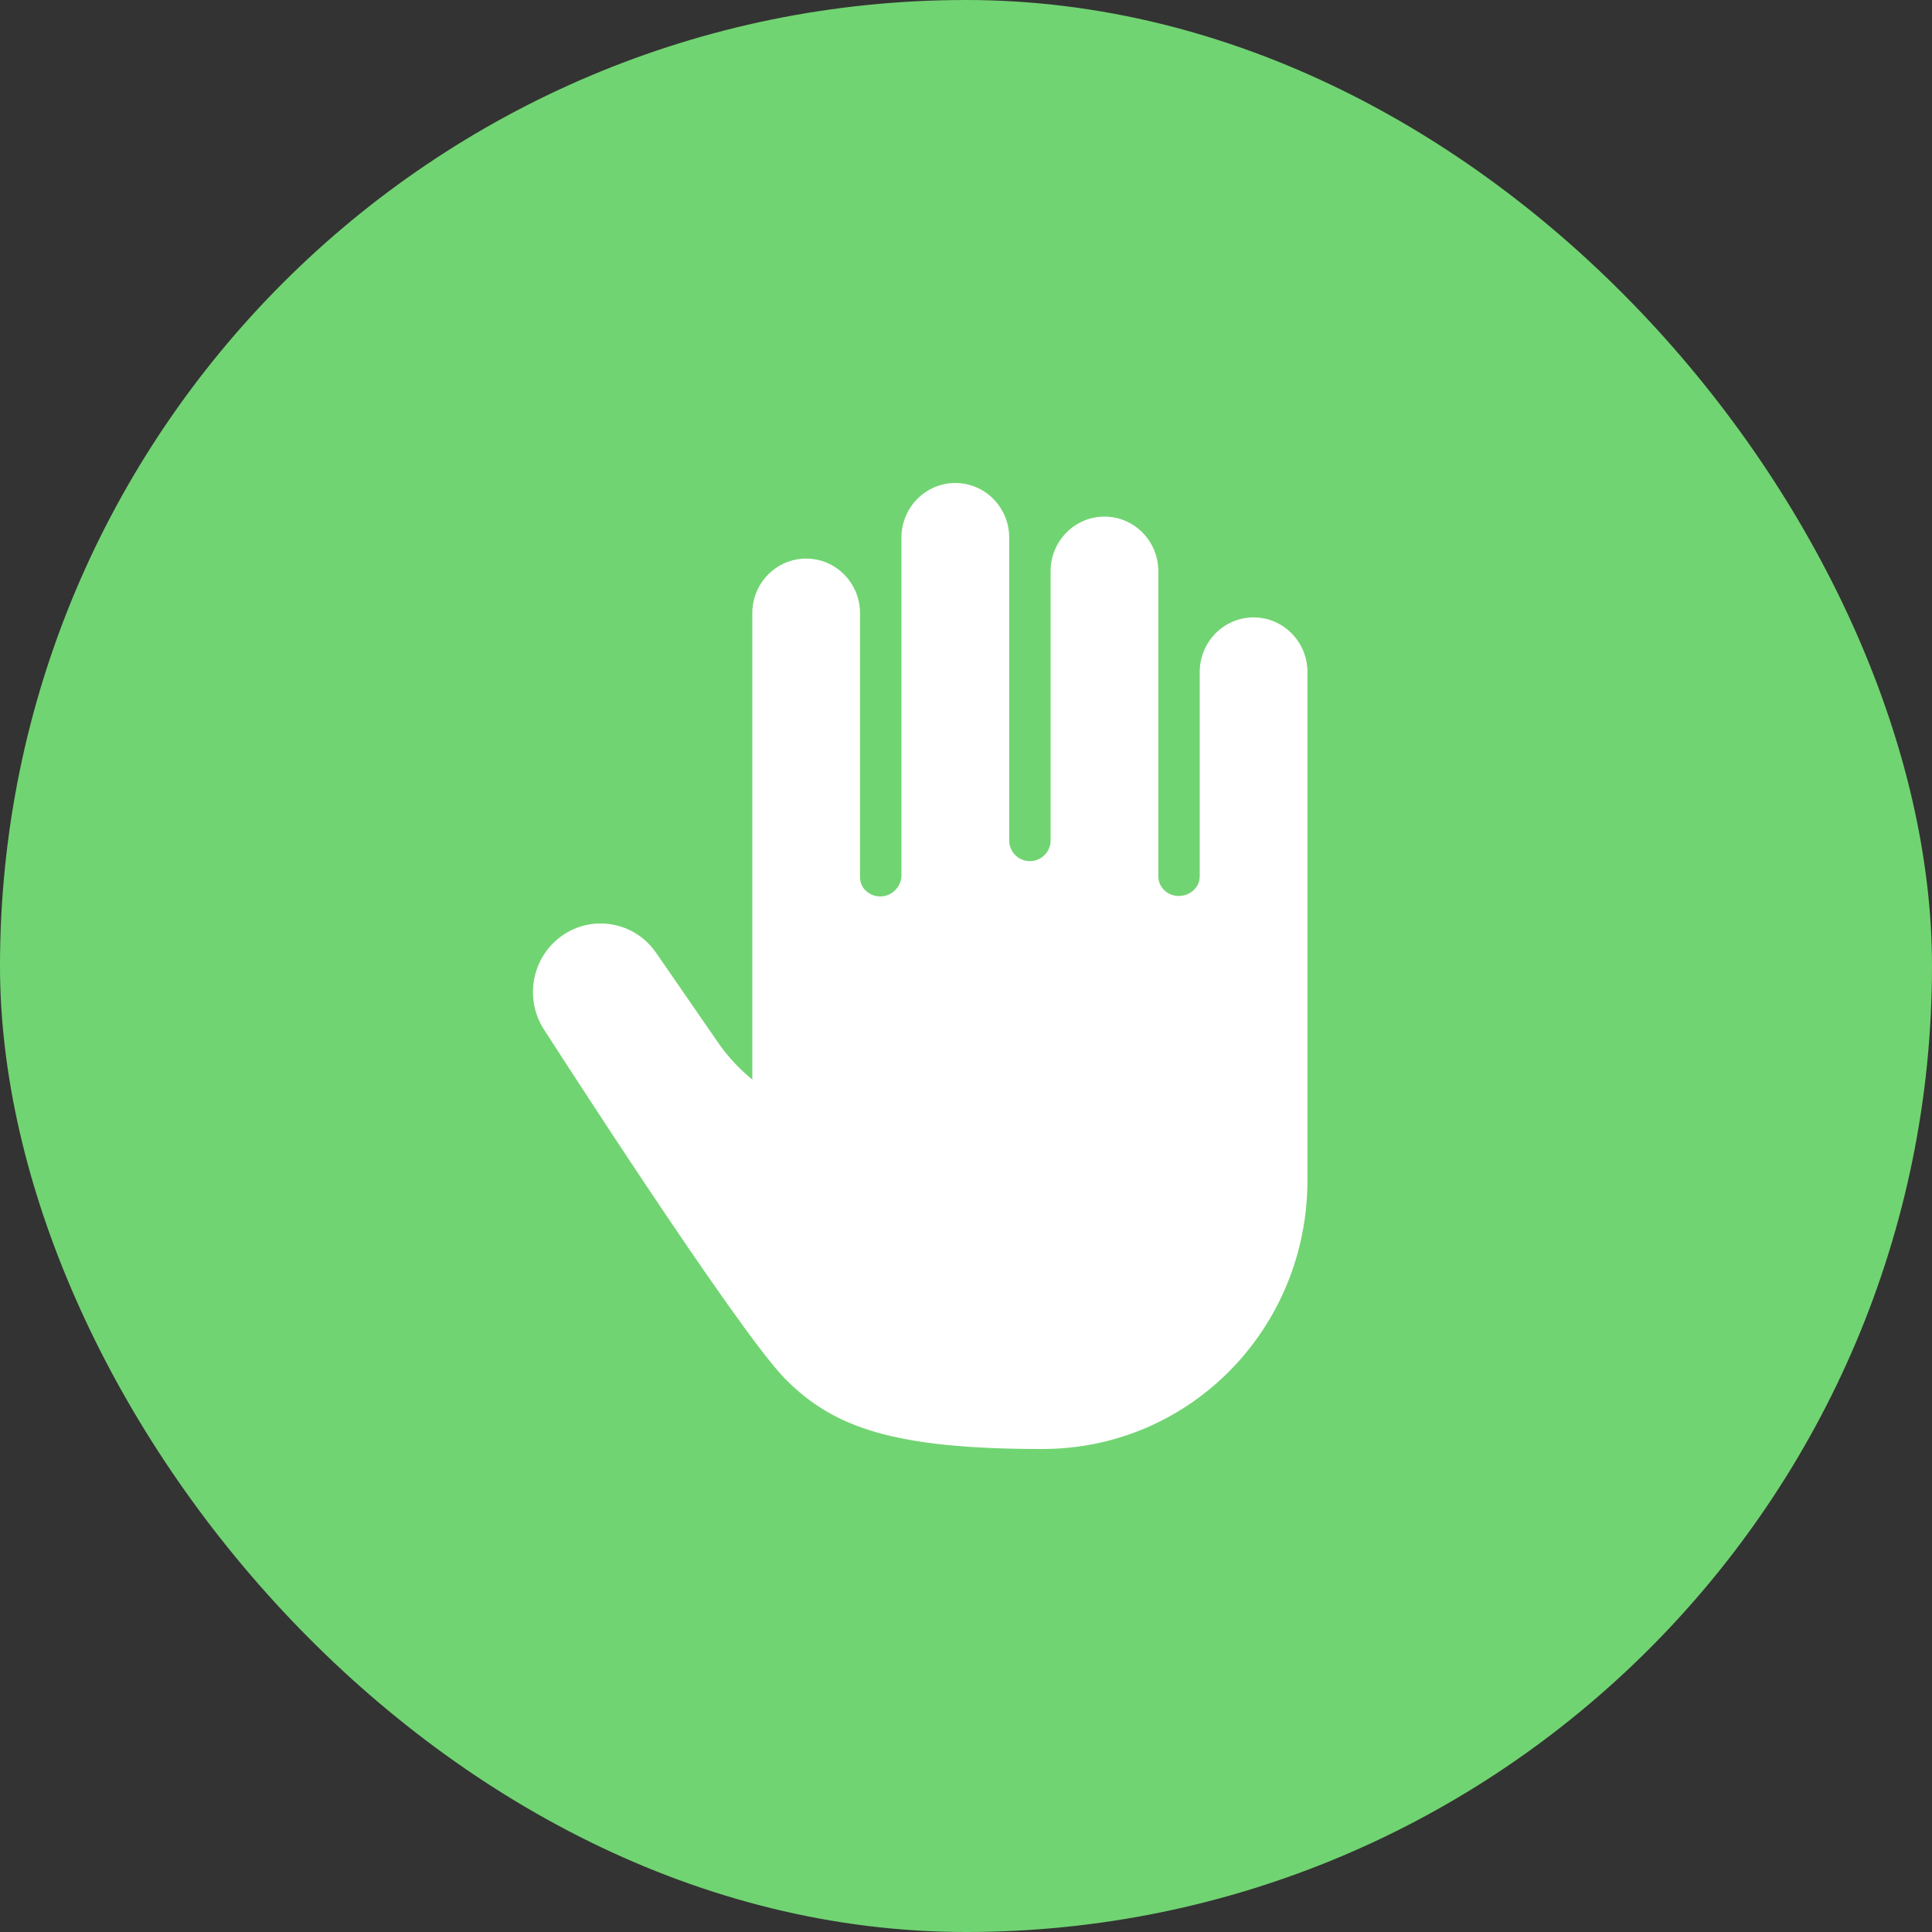 <svg width="48" height="48" viewBox="0 0 48 48" fill="none" xmlns="http://www.w3.org/2000/svg">
<rect x="0" y="0" width="48" height="48" fill="#333333" stroke="none"/>
<rect width="48" height="48" rx="24" fill="#71D472"/>
<path d="M25.073 13.357C25.073 12.607 24.473 12 23.735 12C22.996 12 22.396 12.607 22.396 13.357V21.749C22.396 21.941 22.286 22.115 22.118 22.209C21.795 22.388 21.367 22.168 21.367 21.799V15.235C21.367 14.486 20.768 13.878 20.029 13.878C19.29 13.878 18.691 14.486 18.691 15.235V26.822C18.368 26.56 18.081 26.25 17.84 25.902L16.299 23.67C15.766 22.899 14.718 22.712 13.958 23.252C13.198 23.792 13.013 24.854 13.546 25.625C13.546 25.625 18.302 33.035 19.507 34.257C20.712 35.478 22.228 36 25.896 36C29.564 36 32.483 33.01 32.483 29.322V29.011C32.483 29.01 32.483 29.009 32.483 29.009V16.696C32.483 15.947 31.884 15.339 31.145 15.339C30.406 15.339 29.807 15.947 29.807 16.696V21.772C29.807 22.153 29.366 22.379 29.033 22.196C28.879 22.111 28.778 21.951 28.778 21.776V14.191C28.778 13.442 28.179 12.835 27.44 12.835C26.701 12.835 26.102 13.442 26.102 14.191V20.88C26.102 21.164 25.871 21.395 25.587 21.395C25.303 21.395 25.073 21.164 25.073 20.88V13.357Z" fill="white"/>
</svg>
